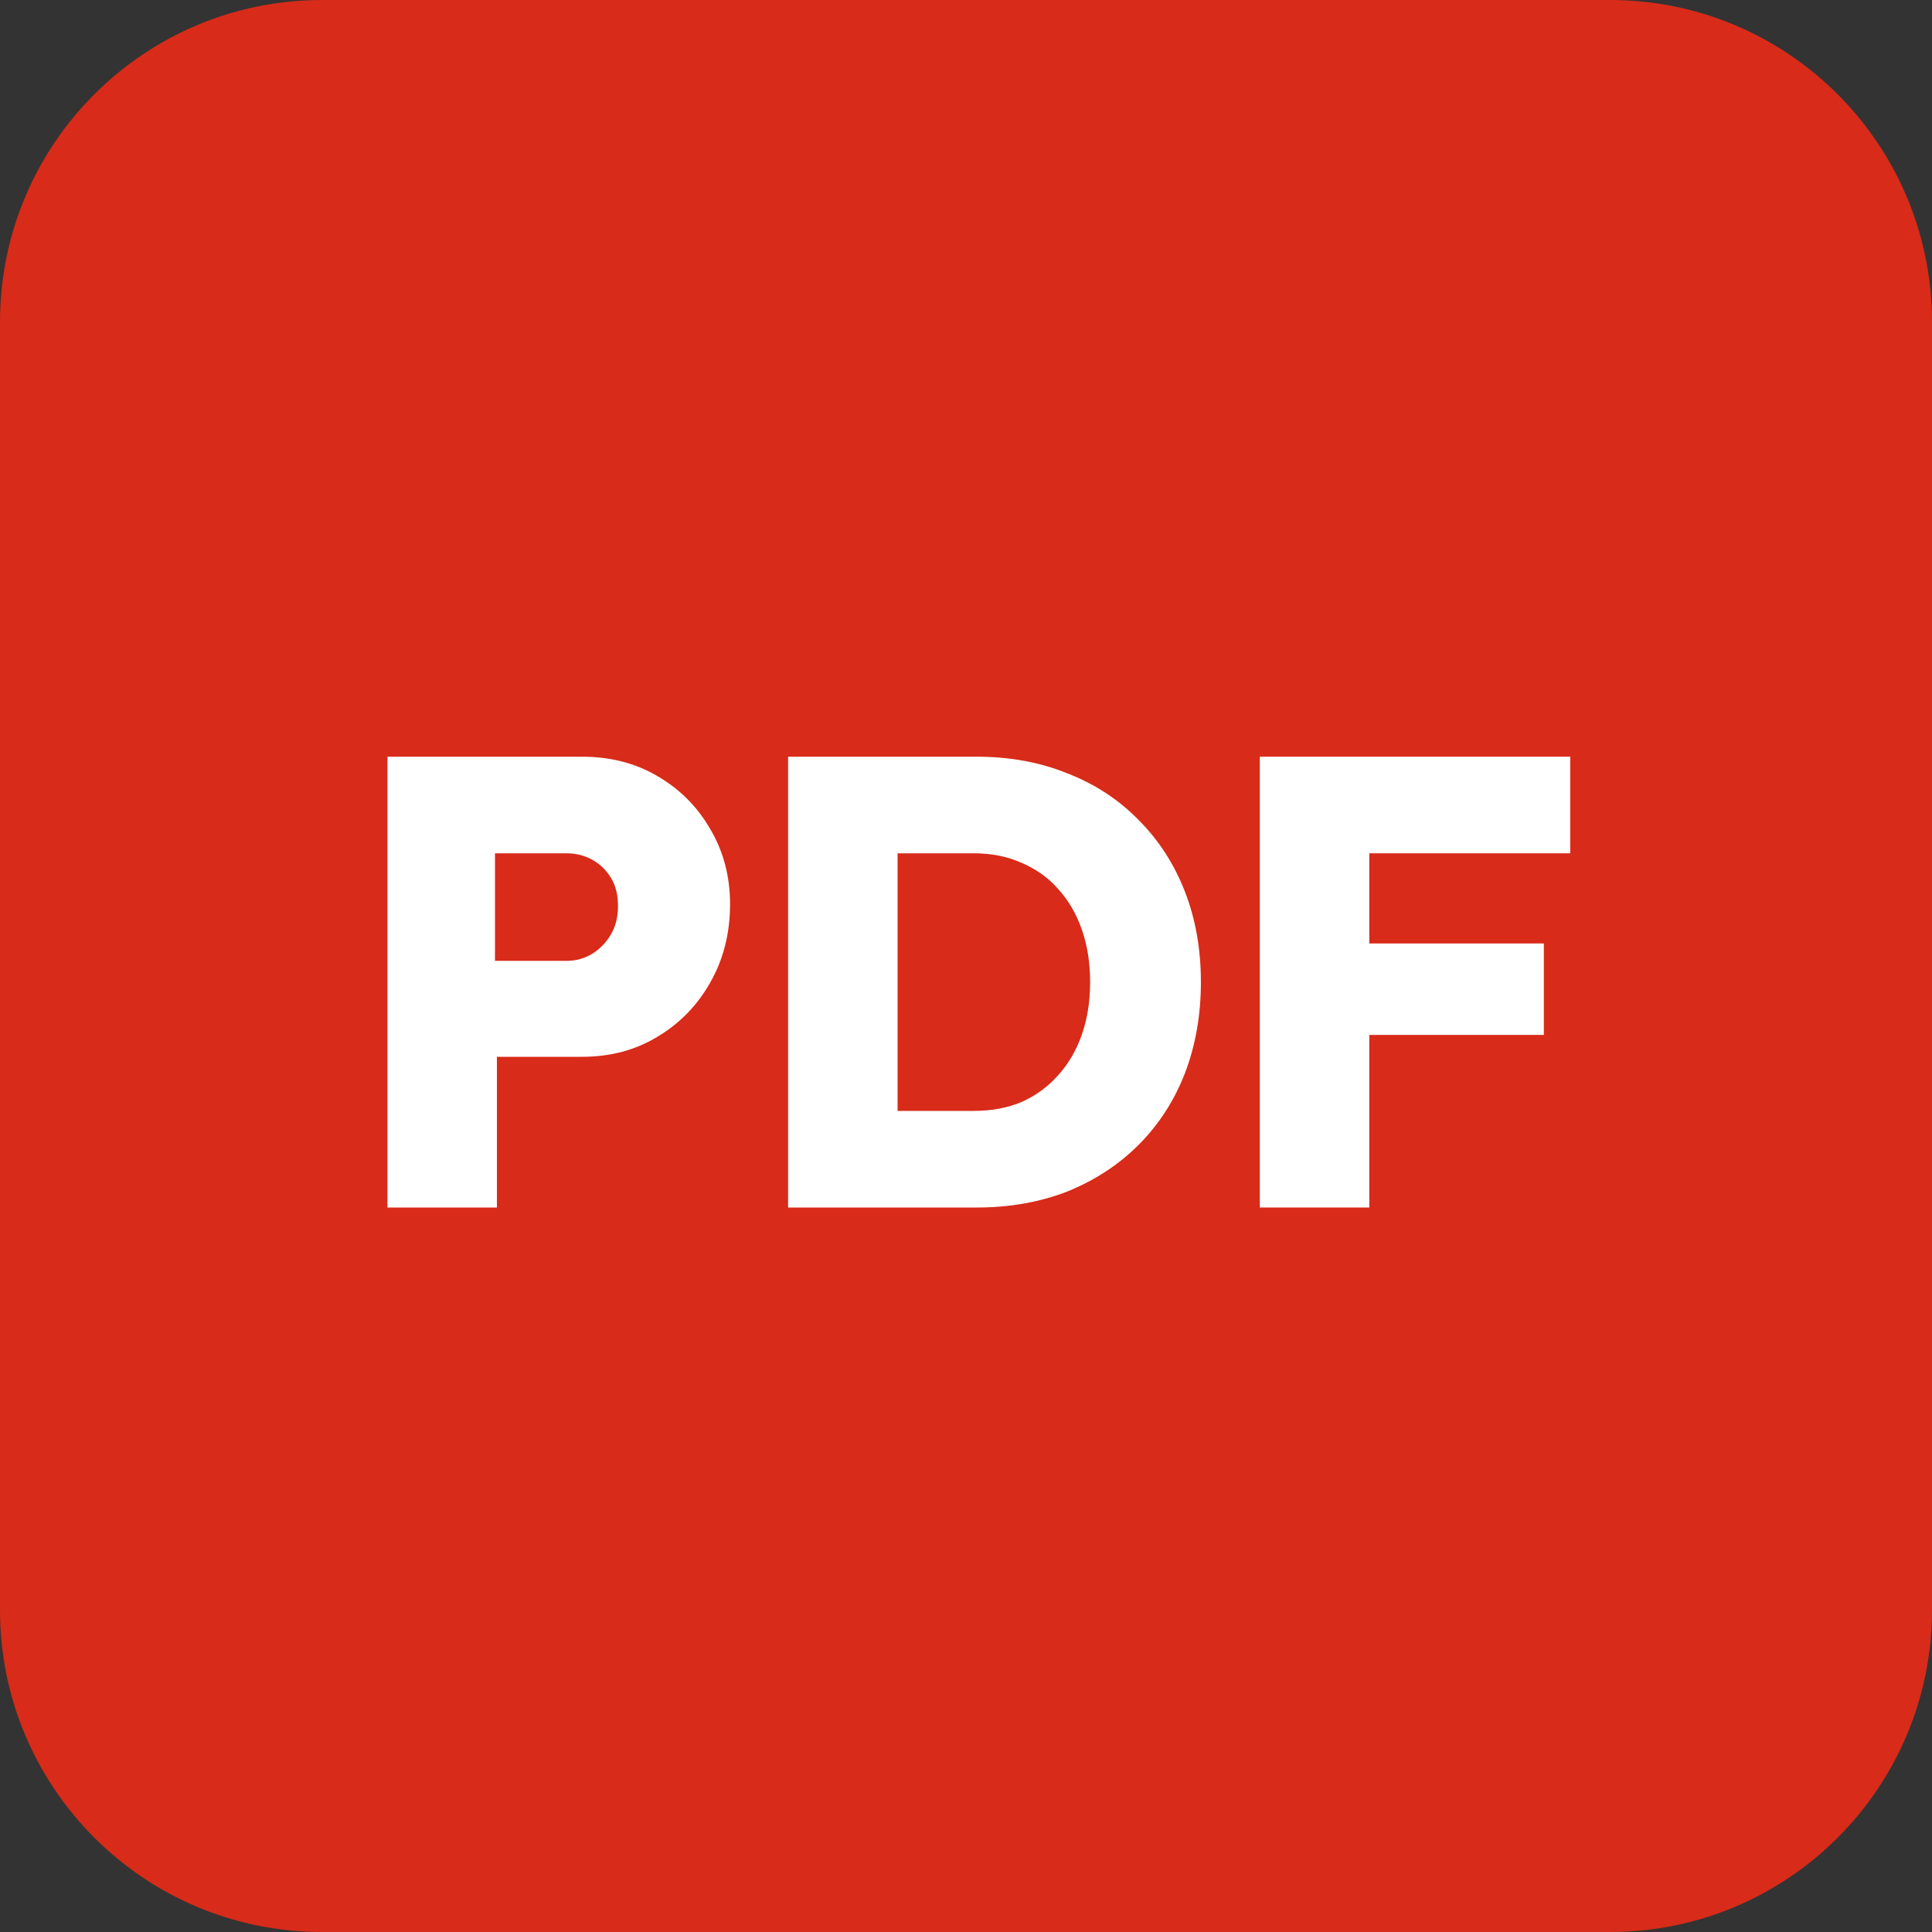 <svg width="24" height="24" viewBox="0 0 24 24" fill="none" xmlns="http://www.w3.org/2000/svg">
<rect x="0" y="0" width="24" height="24" fill="#333333" stroke="none"/>
<g clip-path="url(#clip0_2828_13970)">
<path d="M0 4C0 1.791 1.791 0 4 0H20C22.209 0 24 1.791 24 4V20C24 22.209 22.209 24 20 24H4C1.791 24 0 22.209 0 20V4Z" fill="#D82B19"/>
<path d="M4.813 15V9.4H7.229C7.581 9.4 7.893 9.48 8.165 9.64C8.442 9.8 8.661 10.019 8.821 10.296C8.986 10.573 9.069 10.885 9.069 11.232C9.069 11.595 8.986 11.92 8.821 12.208C8.661 12.491 8.442 12.715 8.165 12.88C7.893 13.045 7.581 13.128 7.229 13.128H6.173V15H4.813ZM6.149 11.936H7.037C7.154 11.936 7.261 11.907 7.357 11.848C7.453 11.789 7.53 11.709 7.589 11.608C7.648 11.507 7.677 11.389 7.677 11.256C7.677 11.117 7.648 11 7.589 10.904C7.53 10.808 7.453 10.733 7.357 10.68C7.261 10.627 7.154 10.6 7.037 10.6H6.149V11.936Z" fill="white"/>
<path d="M9.79 15V9.4H12.134C12.544 9.4 12.921 9.469 13.262 9.608C13.603 9.741 13.896 9.933 14.142 10.184C14.393 10.435 14.585 10.731 14.718 11.072C14.851 11.413 14.918 11.789 14.918 12.2C14.918 12.611 14.851 12.989 14.718 13.336C14.585 13.677 14.393 13.973 14.142 14.224C13.896 14.469 13.603 14.661 13.262 14.8C12.921 14.933 12.544 15 12.134 15H9.79ZM11.15 14.072L10.966 13.8H12.094C12.318 13.8 12.518 13.763 12.694 13.688C12.87 13.608 13.019 13.499 13.142 13.36C13.27 13.221 13.368 13.053 13.438 12.856C13.507 12.659 13.542 12.44 13.542 12.2C13.542 11.96 13.507 11.741 13.438 11.544C13.368 11.347 13.27 11.179 13.142 11.04C13.019 10.901 12.87 10.795 12.694 10.72C12.518 10.64 12.318 10.6 12.094 10.6H10.942L11.15 10.344V14.072Z" fill="white"/>
<path d="M15.65 15V9.4H17.01V15H15.65ZM16.282 12.856V11.72H19.178V12.856H16.282ZM16.282 10.6V9.4H19.506V10.6H16.282Z" fill="white"/>
</g>
<defs>
<clipPath id="clip0_2828_13970">
<rect width="24" height="24" fill="white"/>
</clipPath>
</defs>
</svg>
